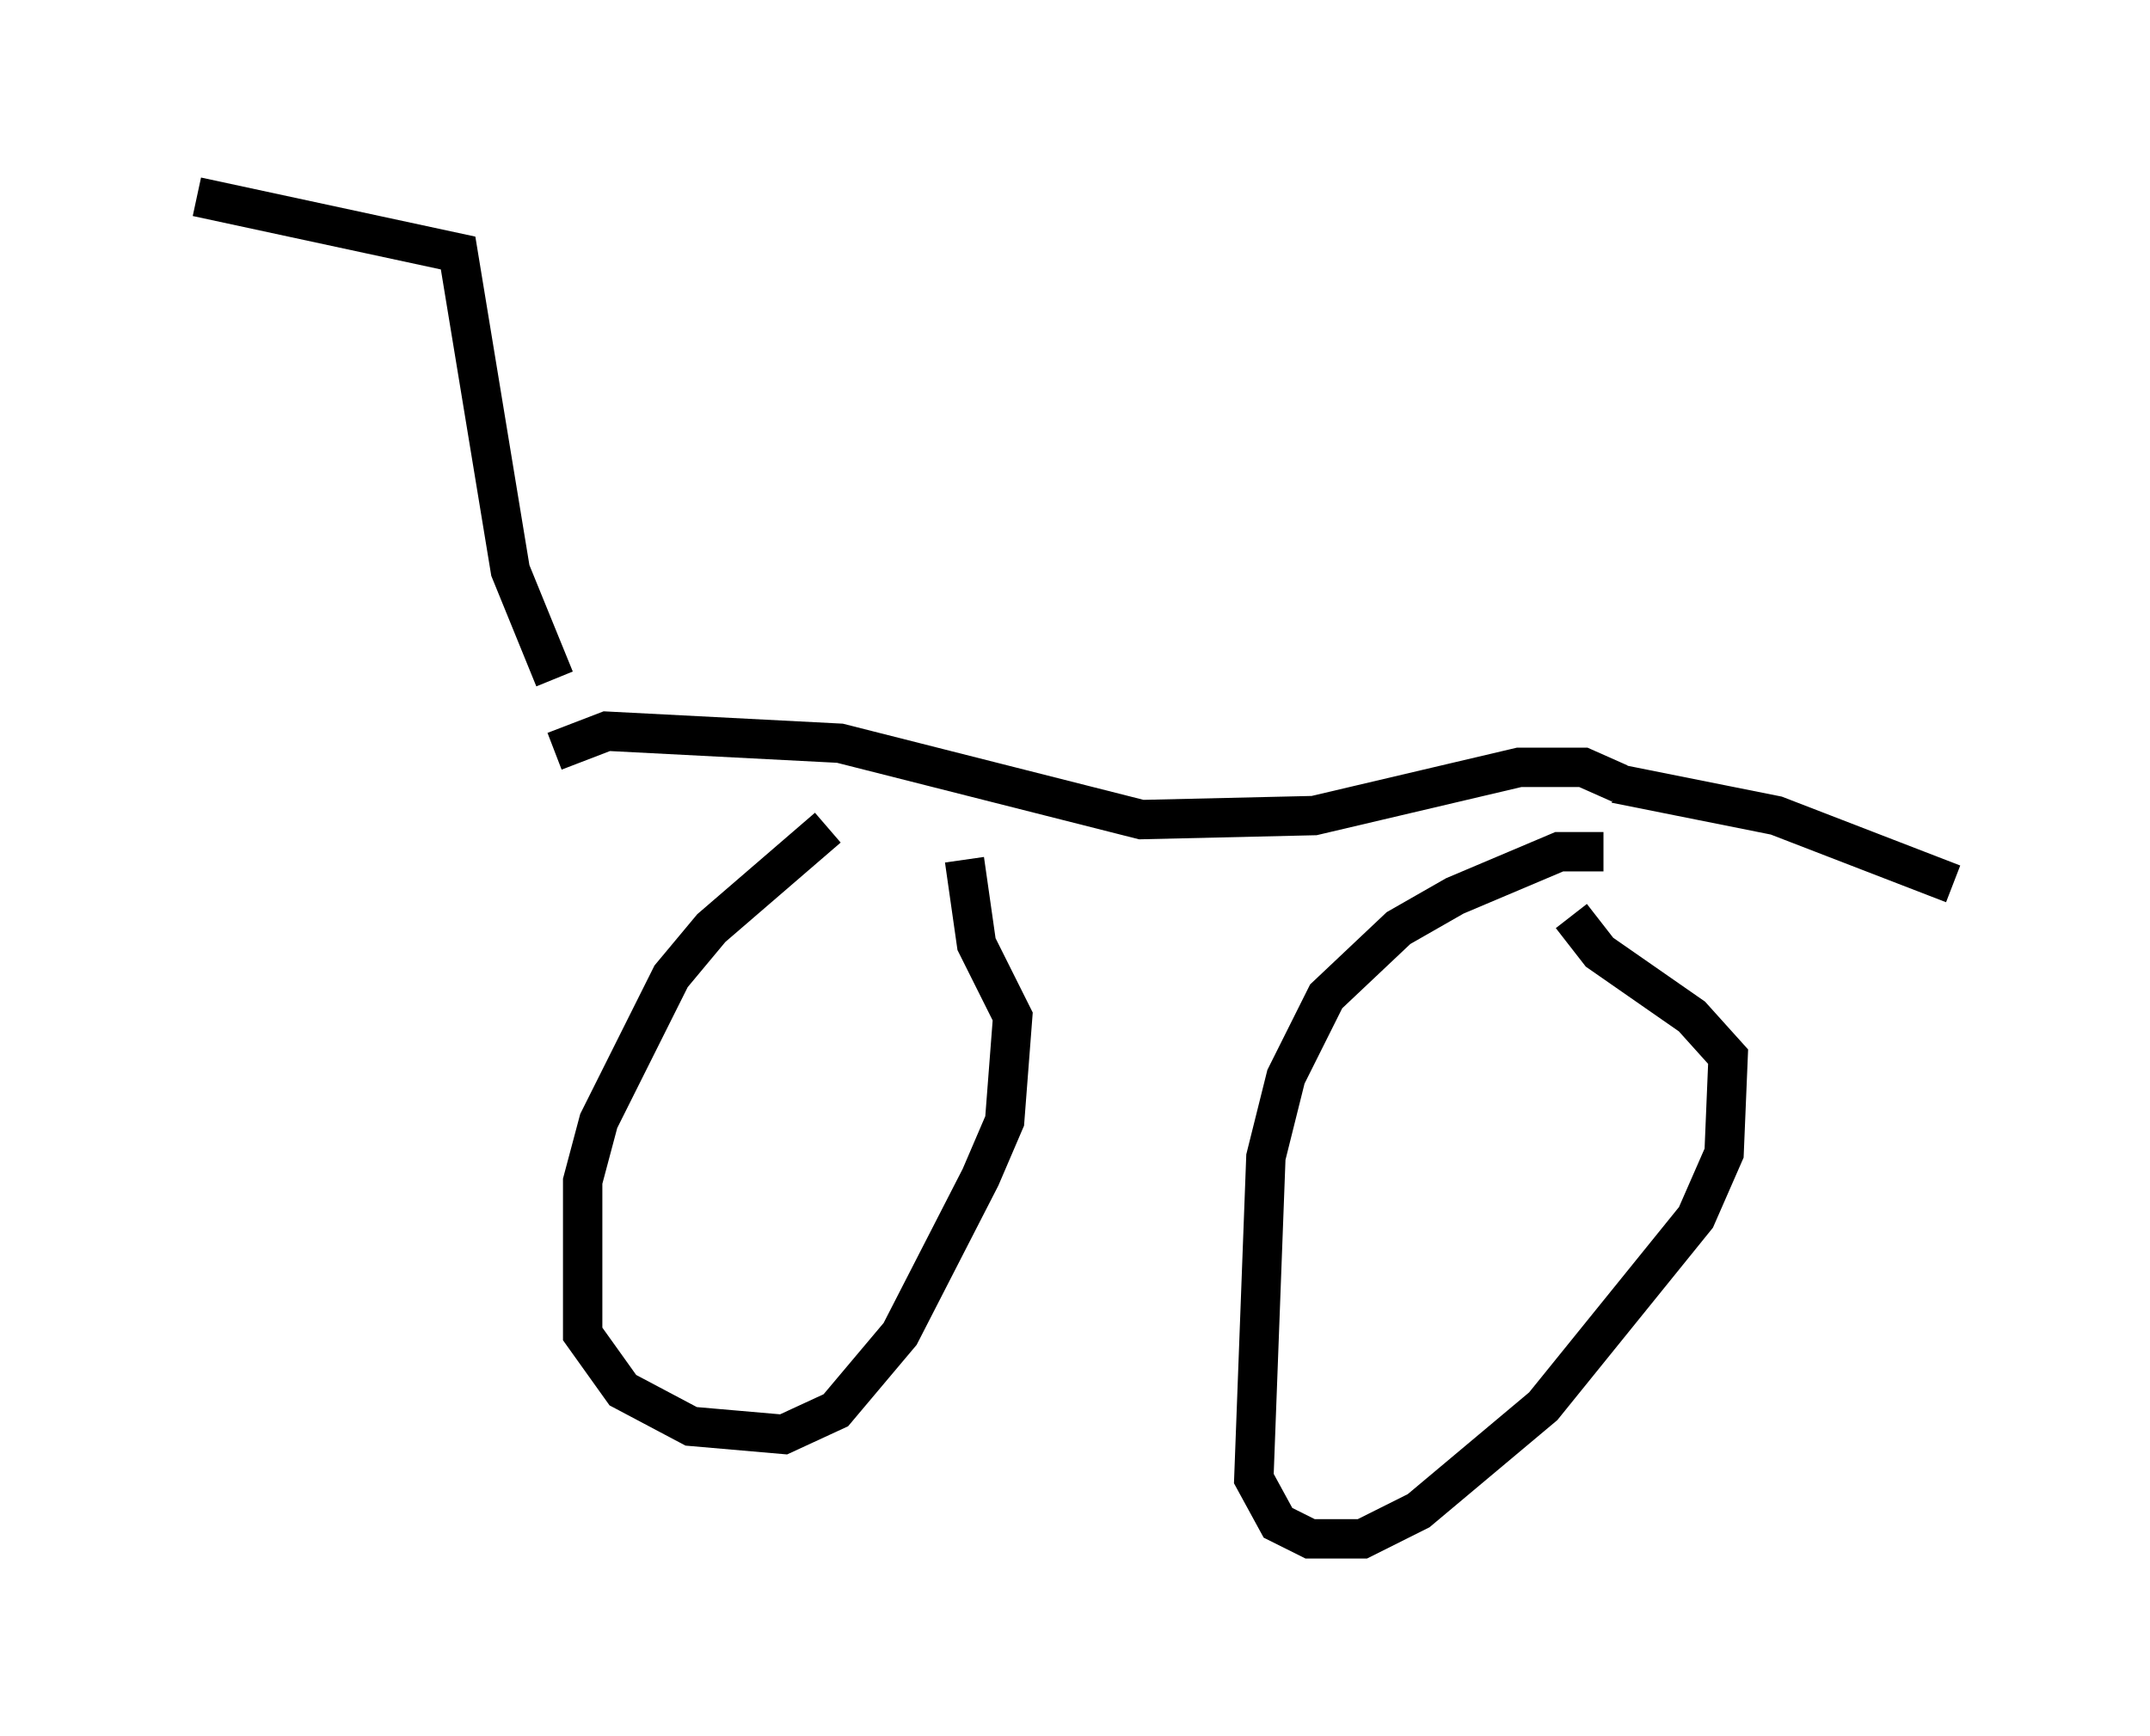 <?xml version="1.0" encoding="utf-8" ?>
<svg baseProfile="full" height="44.096" version="1.1" width="54.611" xmlns="http://www.w3.org/2000/svg" xmlns:ev="http://www.w3.org/2001/xml-events" xmlns:xlink="http://www.w3.org/1999/xlink"><defs /><rect fill="white" height="44.096" width="54.611" x="0" y="0" /><path d="M22.15, 20.925 m-1.123, 0.102 l-2.96, 2.552 -1.021, 1.225 l-1.838, 3.675 -0.408, 1.531 l0.0, 3.879 1.021, 1.429 l1.735, 0.919 2.348, 0.204 l1.327, -0.613 1.633, -1.94 l2.042, -3.981 0.613, -1.429 l0.204, -2.654 -0.919, -1.838 l-0.306, -2.144 m16.231, -0.204 l-1.123, 0.0 -2.654, 1.123 l-1.429, 0.817 -1.838, 1.735 l-1.021, 2.042 -0.51, 2.042 l-0.306, 8.167 0.613, 1.123 l0.817, 0.408 1.327, 0.0 l1.429, -0.715 3.165, -2.654 l3.879, -4.798 0.715, -1.633 l0.102, -2.45 -0.919, -1.021 l-2.348, -1.633 -0.715, -0.919 m1.225, -3.369 l-0.919, -0.408 -1.633, 0.0 l-5.206, 1.225 -4.39, 0.102 l-7.656, -1.94 -5.921, -0.306 l-1.327, 0.51 m26.95, 0.817 l4.083, 0.817 4.492, 1.735 m-35.525, -5.206 l-1.123, -2.756 -1.327, -8.065 l-6.635, -1.429 " fill="none" stroke="black" stroke-width="1" /></svg>